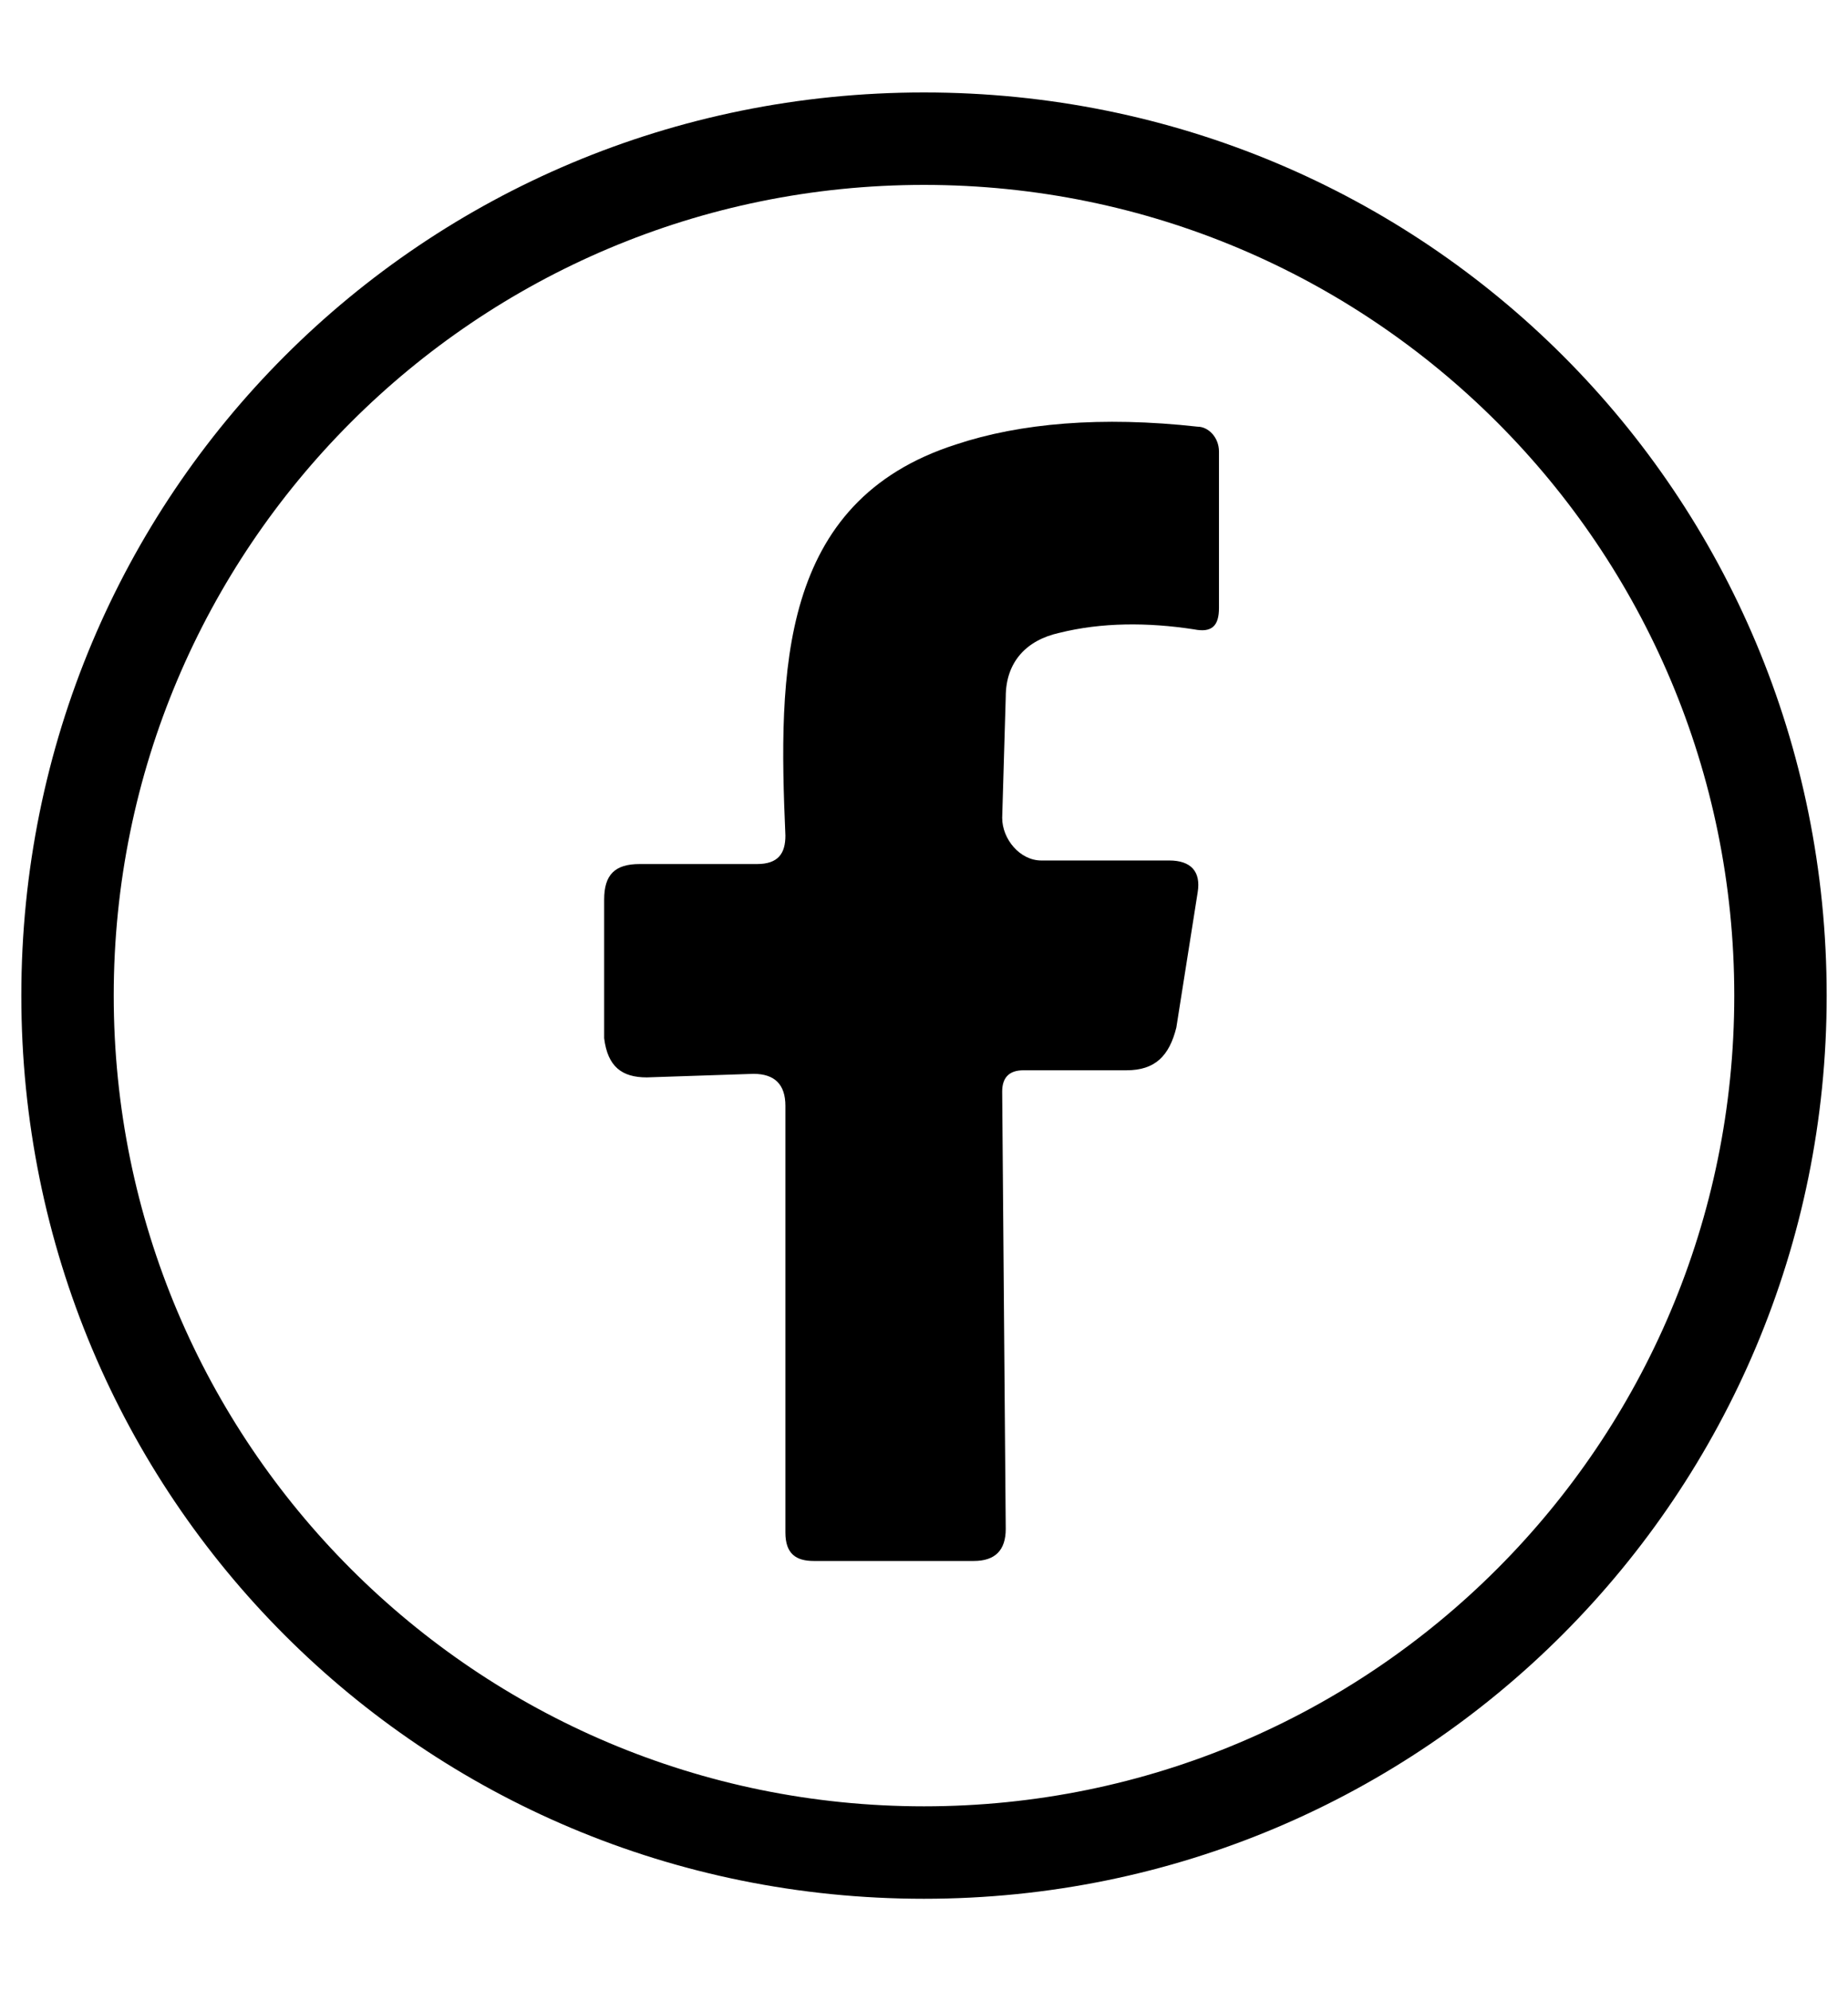 <?xml version="1.0" encoding="utf-8"?>
<!-- Generator: Adobe Illustrator 28.3.0, SVG Export Plug-In . SVG Version: 6.00 Build 0)  -->
<svg version="1.1" id="Vrstva_1" xmlns="http://www.w3.org/2000/svg" xmlns:xlink="http://www.w3.org/1999/xlink" x="0px" y="0px"
	 viewBox="0 0 52 56" style="enable-background:new 0 0 52 56;" xml:space="preserve">
<g>
	<path d="M26,53.4c14.1,0,25.4-11.4,25.4-25.4C51.4,13.9,40.1,2.6,26,2.6C11.9,2.6,0.6,13.9,0.6,28C0.6,42.1,11.9,53.4,26,53.4z
		 M26,5.2c12.6,0,22.8,10.2,22.8,22.8S38.6,50.8,26,50.8S3.2,40.6,3.2,28S13.4,5.2,26,5.2z"/>
	<path d="M18.2,30.3l3-0.1c0.6,0,0.9,0.3,0.9,0.9l0,12c0,0.6,0.3,0.8,0.8,0.8l4.5,0c0.6,0,0.9-0.3,0.9-0.9l-0.1-12.3
		c0-0.4,0.2-0.6,0.6-0.6l2.9,0c0.8,0,1.2-0.4,1.4-1.2l0.6-3.8c0.1-0.6-0.2-0.9-0.8-0.9l-3.5,0c0,0,0,0-0.1,0c-0.6,0-1.1-0.6-1.1-1.2
		l0.1-3.4c0-1,0.6-1.6,1.5-1.8c1.2-0.3,2.5-0.3,3.8-0.1c0.5,0.1,0.7-0.1,0.7-0.6v-4.4c0-0.4-0.3-0.7-0.6-0.7c-2.7-0.3-5-0.1-6.8,0.5
		c-5,1.6-5,6.4-4.8,11c0,0.5-0.2,0.8-0.8,0.8h-3.3c-0.7,0-1,0.3-1,1v3.9C17.1,30,17.5,30.3,18.2,30.3z"/>
</g>
</svg>
